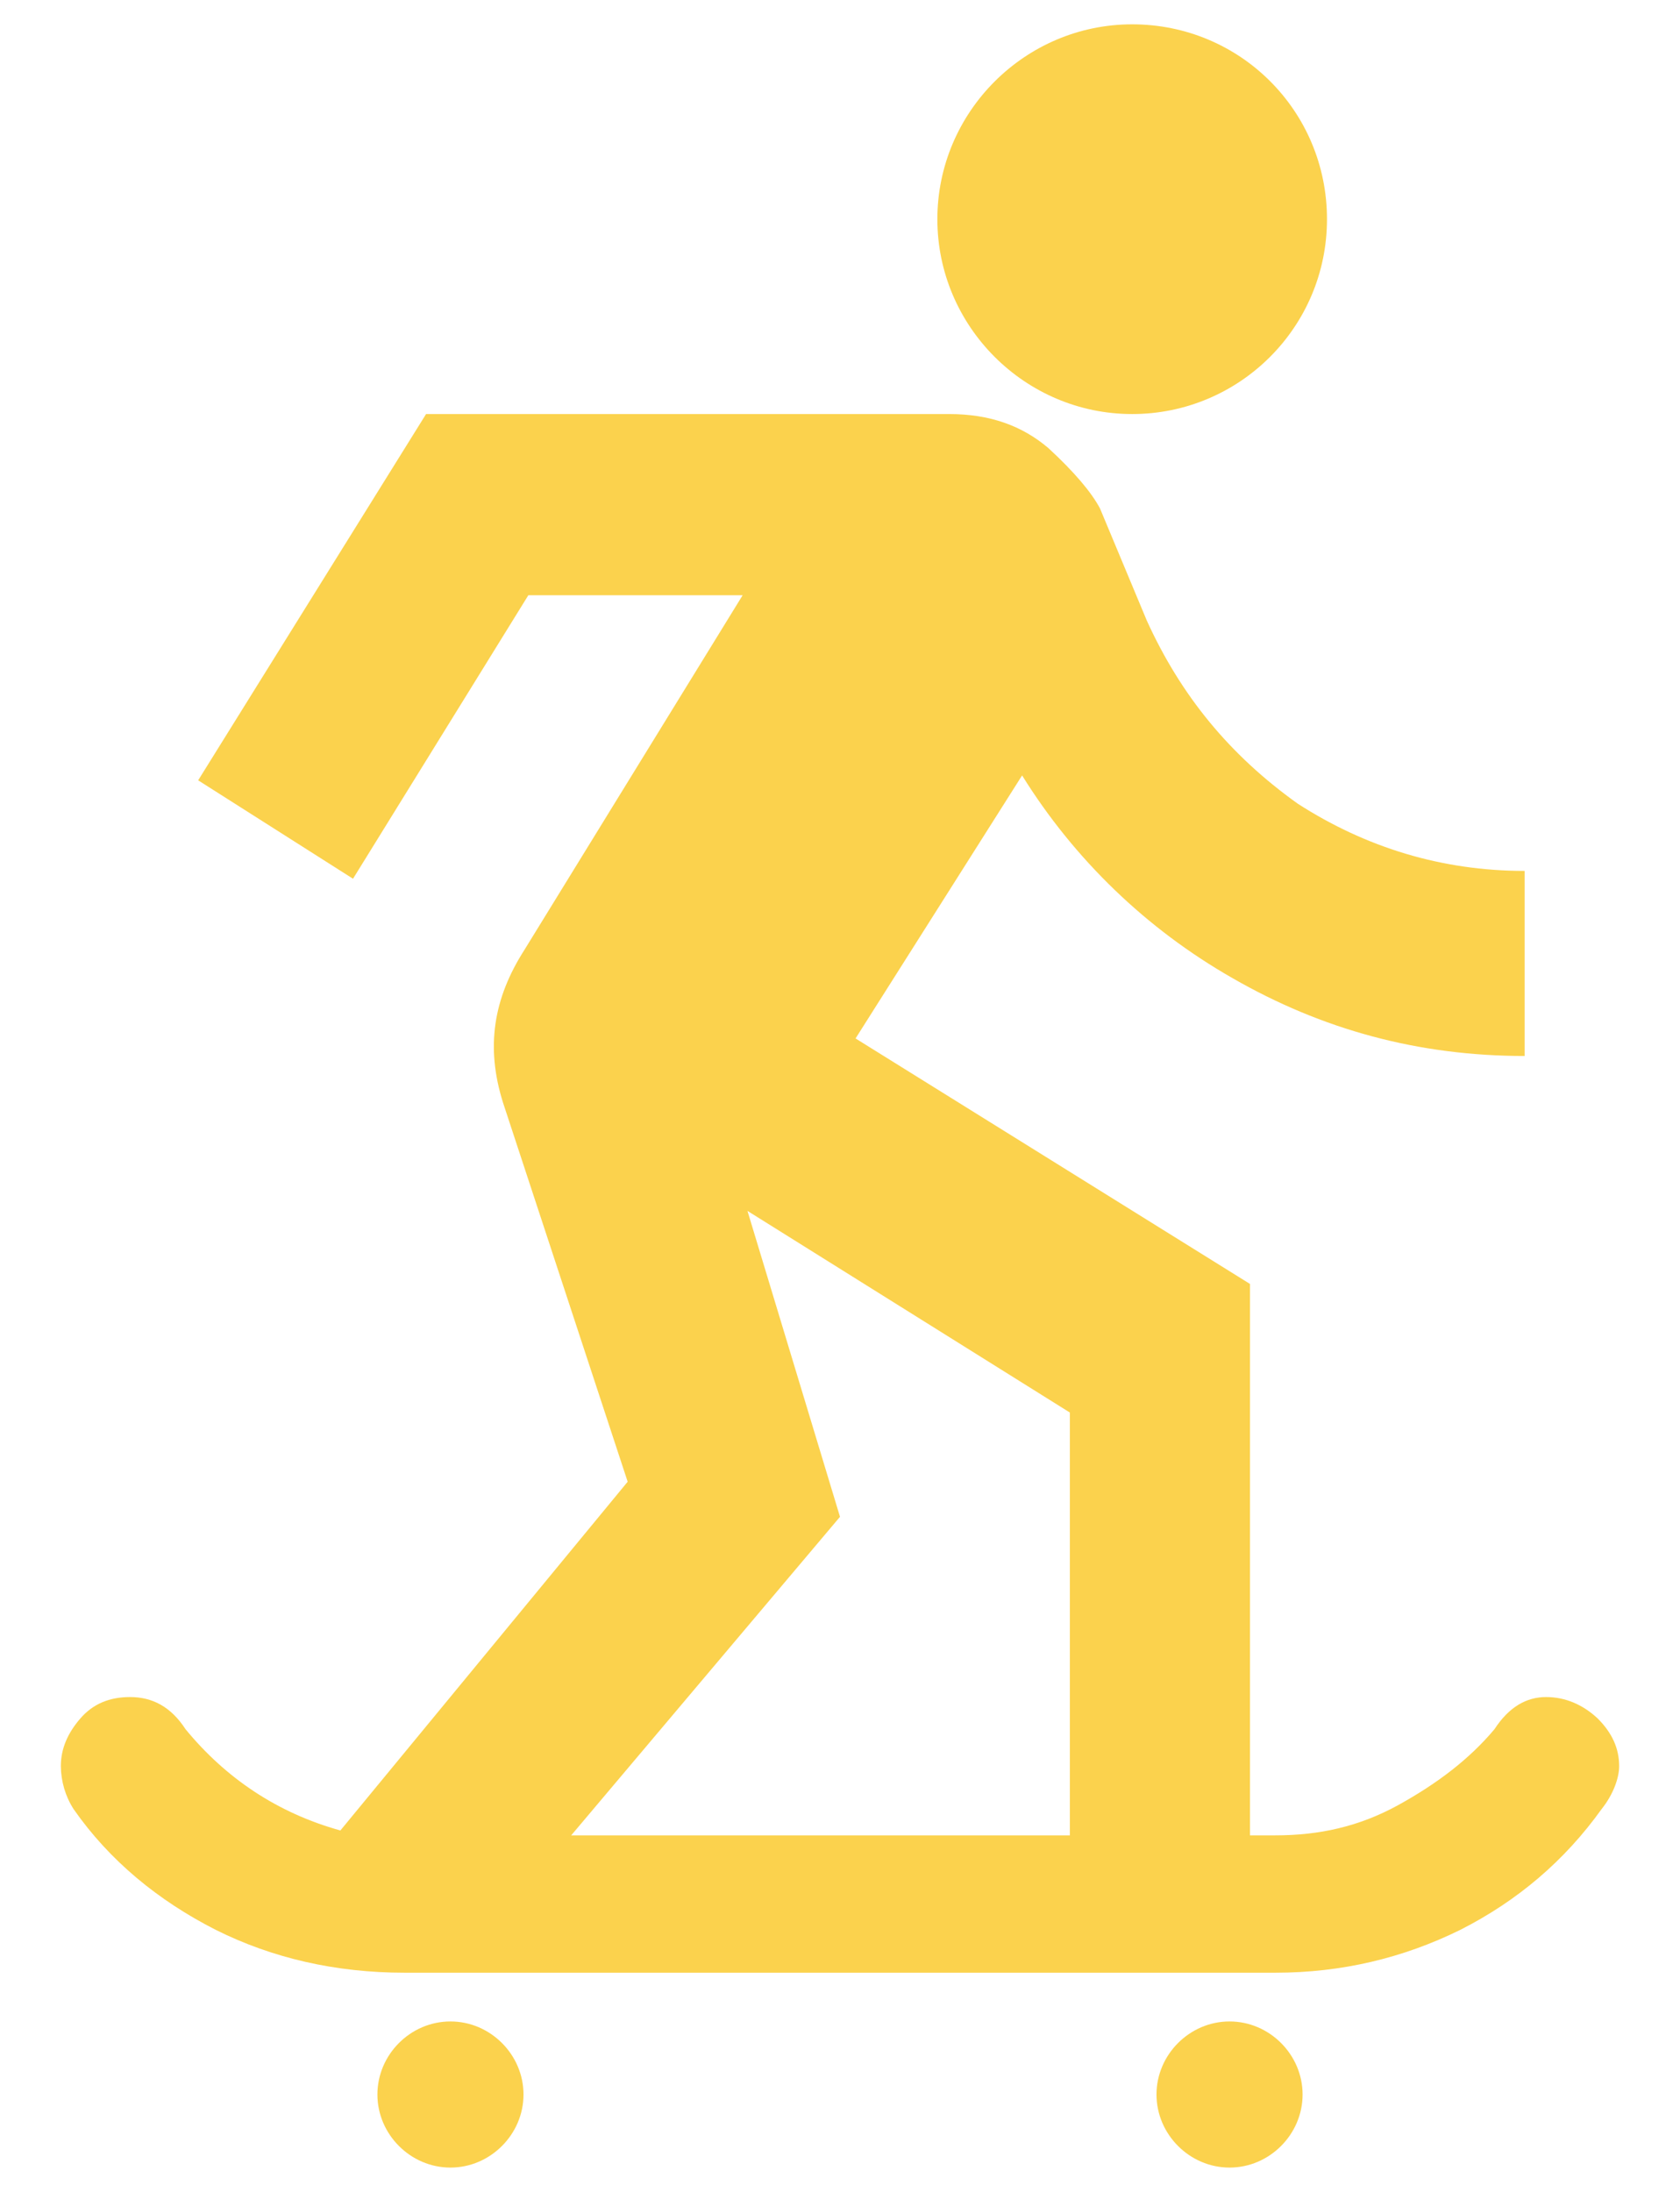 <svg width="23" height="30" viewBox="0 0 23 30" fill="none" xmlns="http://www.w3.org/2000/svg">
<path d="M21.873 23.52C22.073 23.72 22.167 23.933 22.167 24.173C22.167 24.333 22.087 24.56 21.927 24.76C21.42 25.467 20.78 26.013 19.993 26.413C19.207 26.8 18.367 27 17.46 27H5.54C4.593 27 3.727 26.8 2.953 26.413C2.167 26.013 1.5 25.467 1.007 24.76C0.895 24.585 0.835 24.381 0.833 24.173C0.833 23.933 0.927 23.72 1.1 23.52C1.273 23.32 1.5 23.227 1.78 23.227C2.087 23.227 2.34 23.36 2.54 23.667C3.087 24.333 3.793 24.813 4.66 25.053L8.593 20.28L6.887 15.093C6.647 14.333 6.753 13.667 7.18 13L10.167 8.147H7.233L4.833 12.027L2.713 10.68L5.833 5.667H12.993C13.553 5.667 13.993 5.827 14.353 6.133C14.7 6.453 14.94 6.733 15.06 6.96L15.7 8.493C16.167 9.52 16.833 10.333 17.767 11C18.7 11.6 19.74 11.92 20.873 11.92V14.453C19.42 14.453 18.1 14.093 16.873 13.387C15.697 12.716 14.708 11.763 13.993 10.613L11.713 14.213L17.113 17.573V25.12H17.46C18.06 25.12 18.607 25 19.14 24.707C19.673 24.413 20.113 24.08 20.46 23.667C20.66 23.36 20.9 23.227 21.167 23.227C21.433 23.227 21.673 23.333 21.873 23.52ZM14.647 19.333L10.233 16.573L11.5 20.76L7.82 25.12H14.647V19.333ZM15.5 0.333C14.033 0.333 12.833 1.533 12.833 3C12.833 4.467 14.033 5.667 15.5 5.667C16.967 5.667 18.167 4.48 18.167 3C18.167 1.52 16.98 0.333 15.5 0.333ZM6.167 27.667C5.62 27.667 5.167 28.12 5.167 28.667C5.167 29.213 5.62 29.667 6.167 29.667C6.713 29.667 7.167 29.213 7.167 28.667C7.167 28.12 6.713 27.667 6.167 27.667ZM16.833 27.667C16.287 27.667 15.833 28.12 15.833 28.667C15.833 29.213 16.287 29.667 16.833 29.667C17.38 29.667 17.833 29.213 17.833 28.667C17.833 28.12 17.38 27.667 16.833 27.667Z" fill="#FBD24D"/>
</svg>
